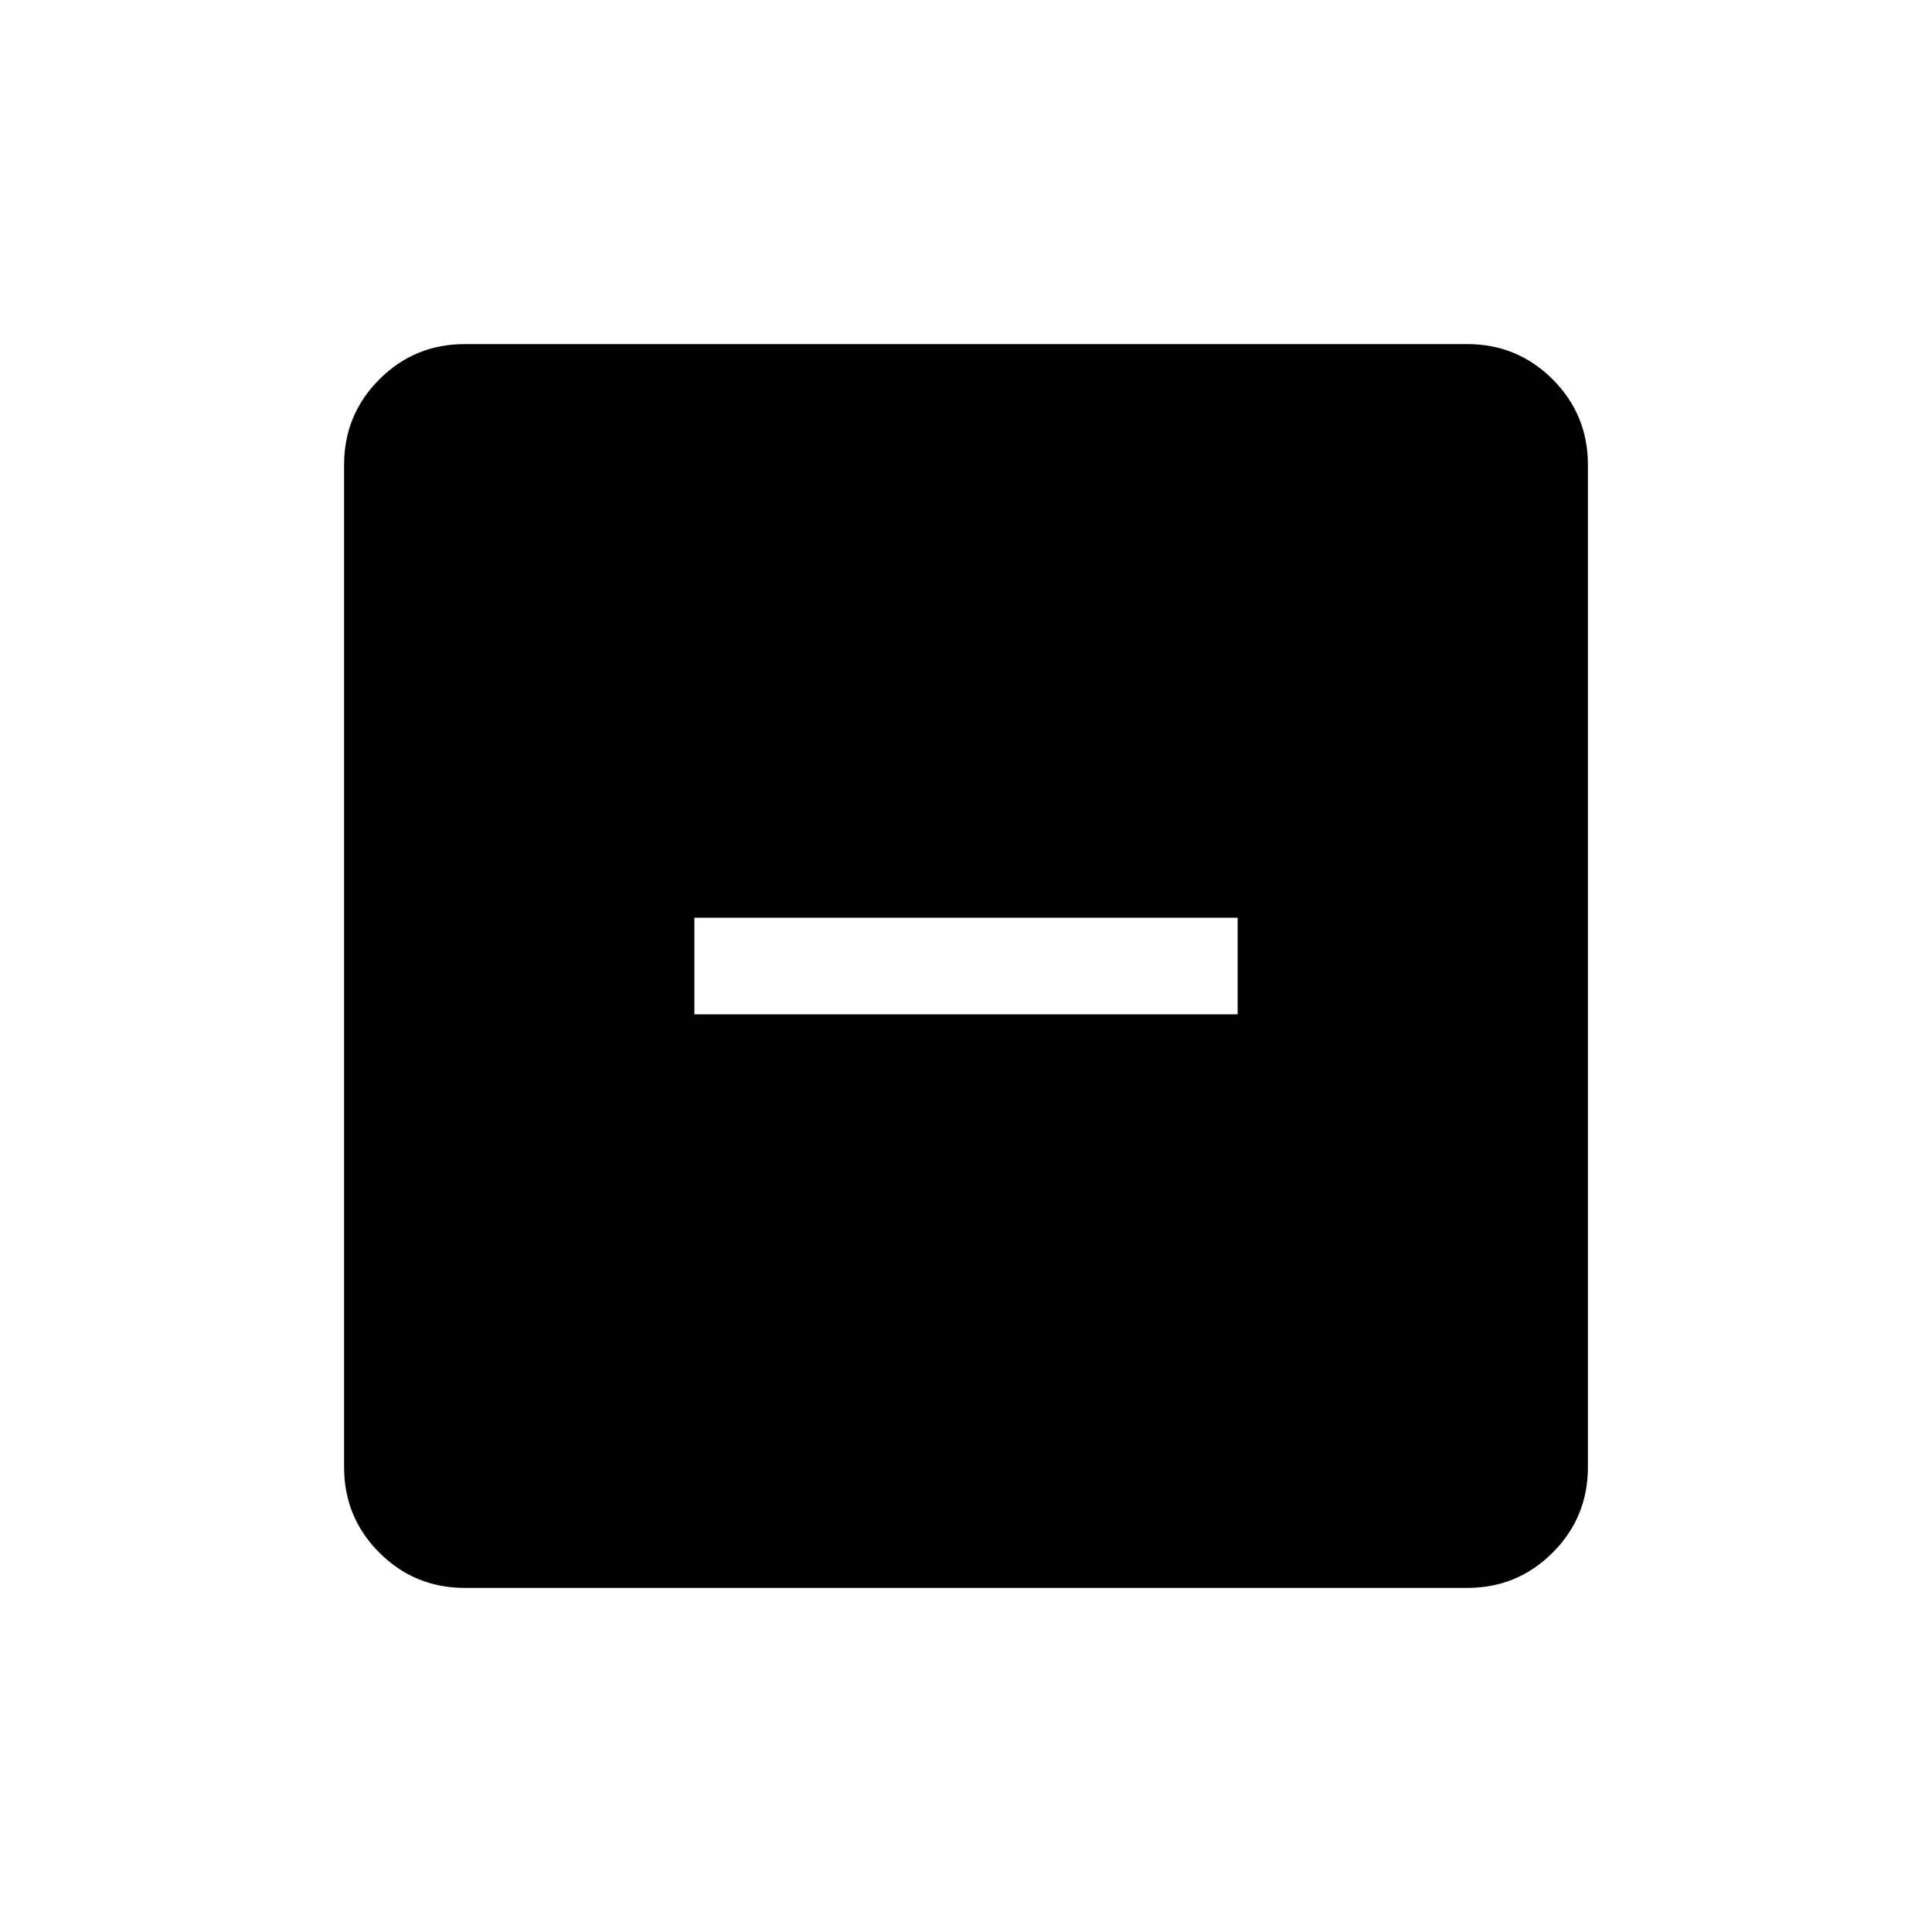 <svg xmlns="http://www.w3.org/2000/svg" height="20" width="20"><path d="M7.188 10.5h5.624v-1H7.188Zm-2.376 5.938q-.52 0-.885-.365t-.365-.885V4.812q0-.52.365-.885t.885-.365h10.376q.52 0 .885.365t.365.885v10.376q0 .52-.365.885t-.885.365Z"/></svg>